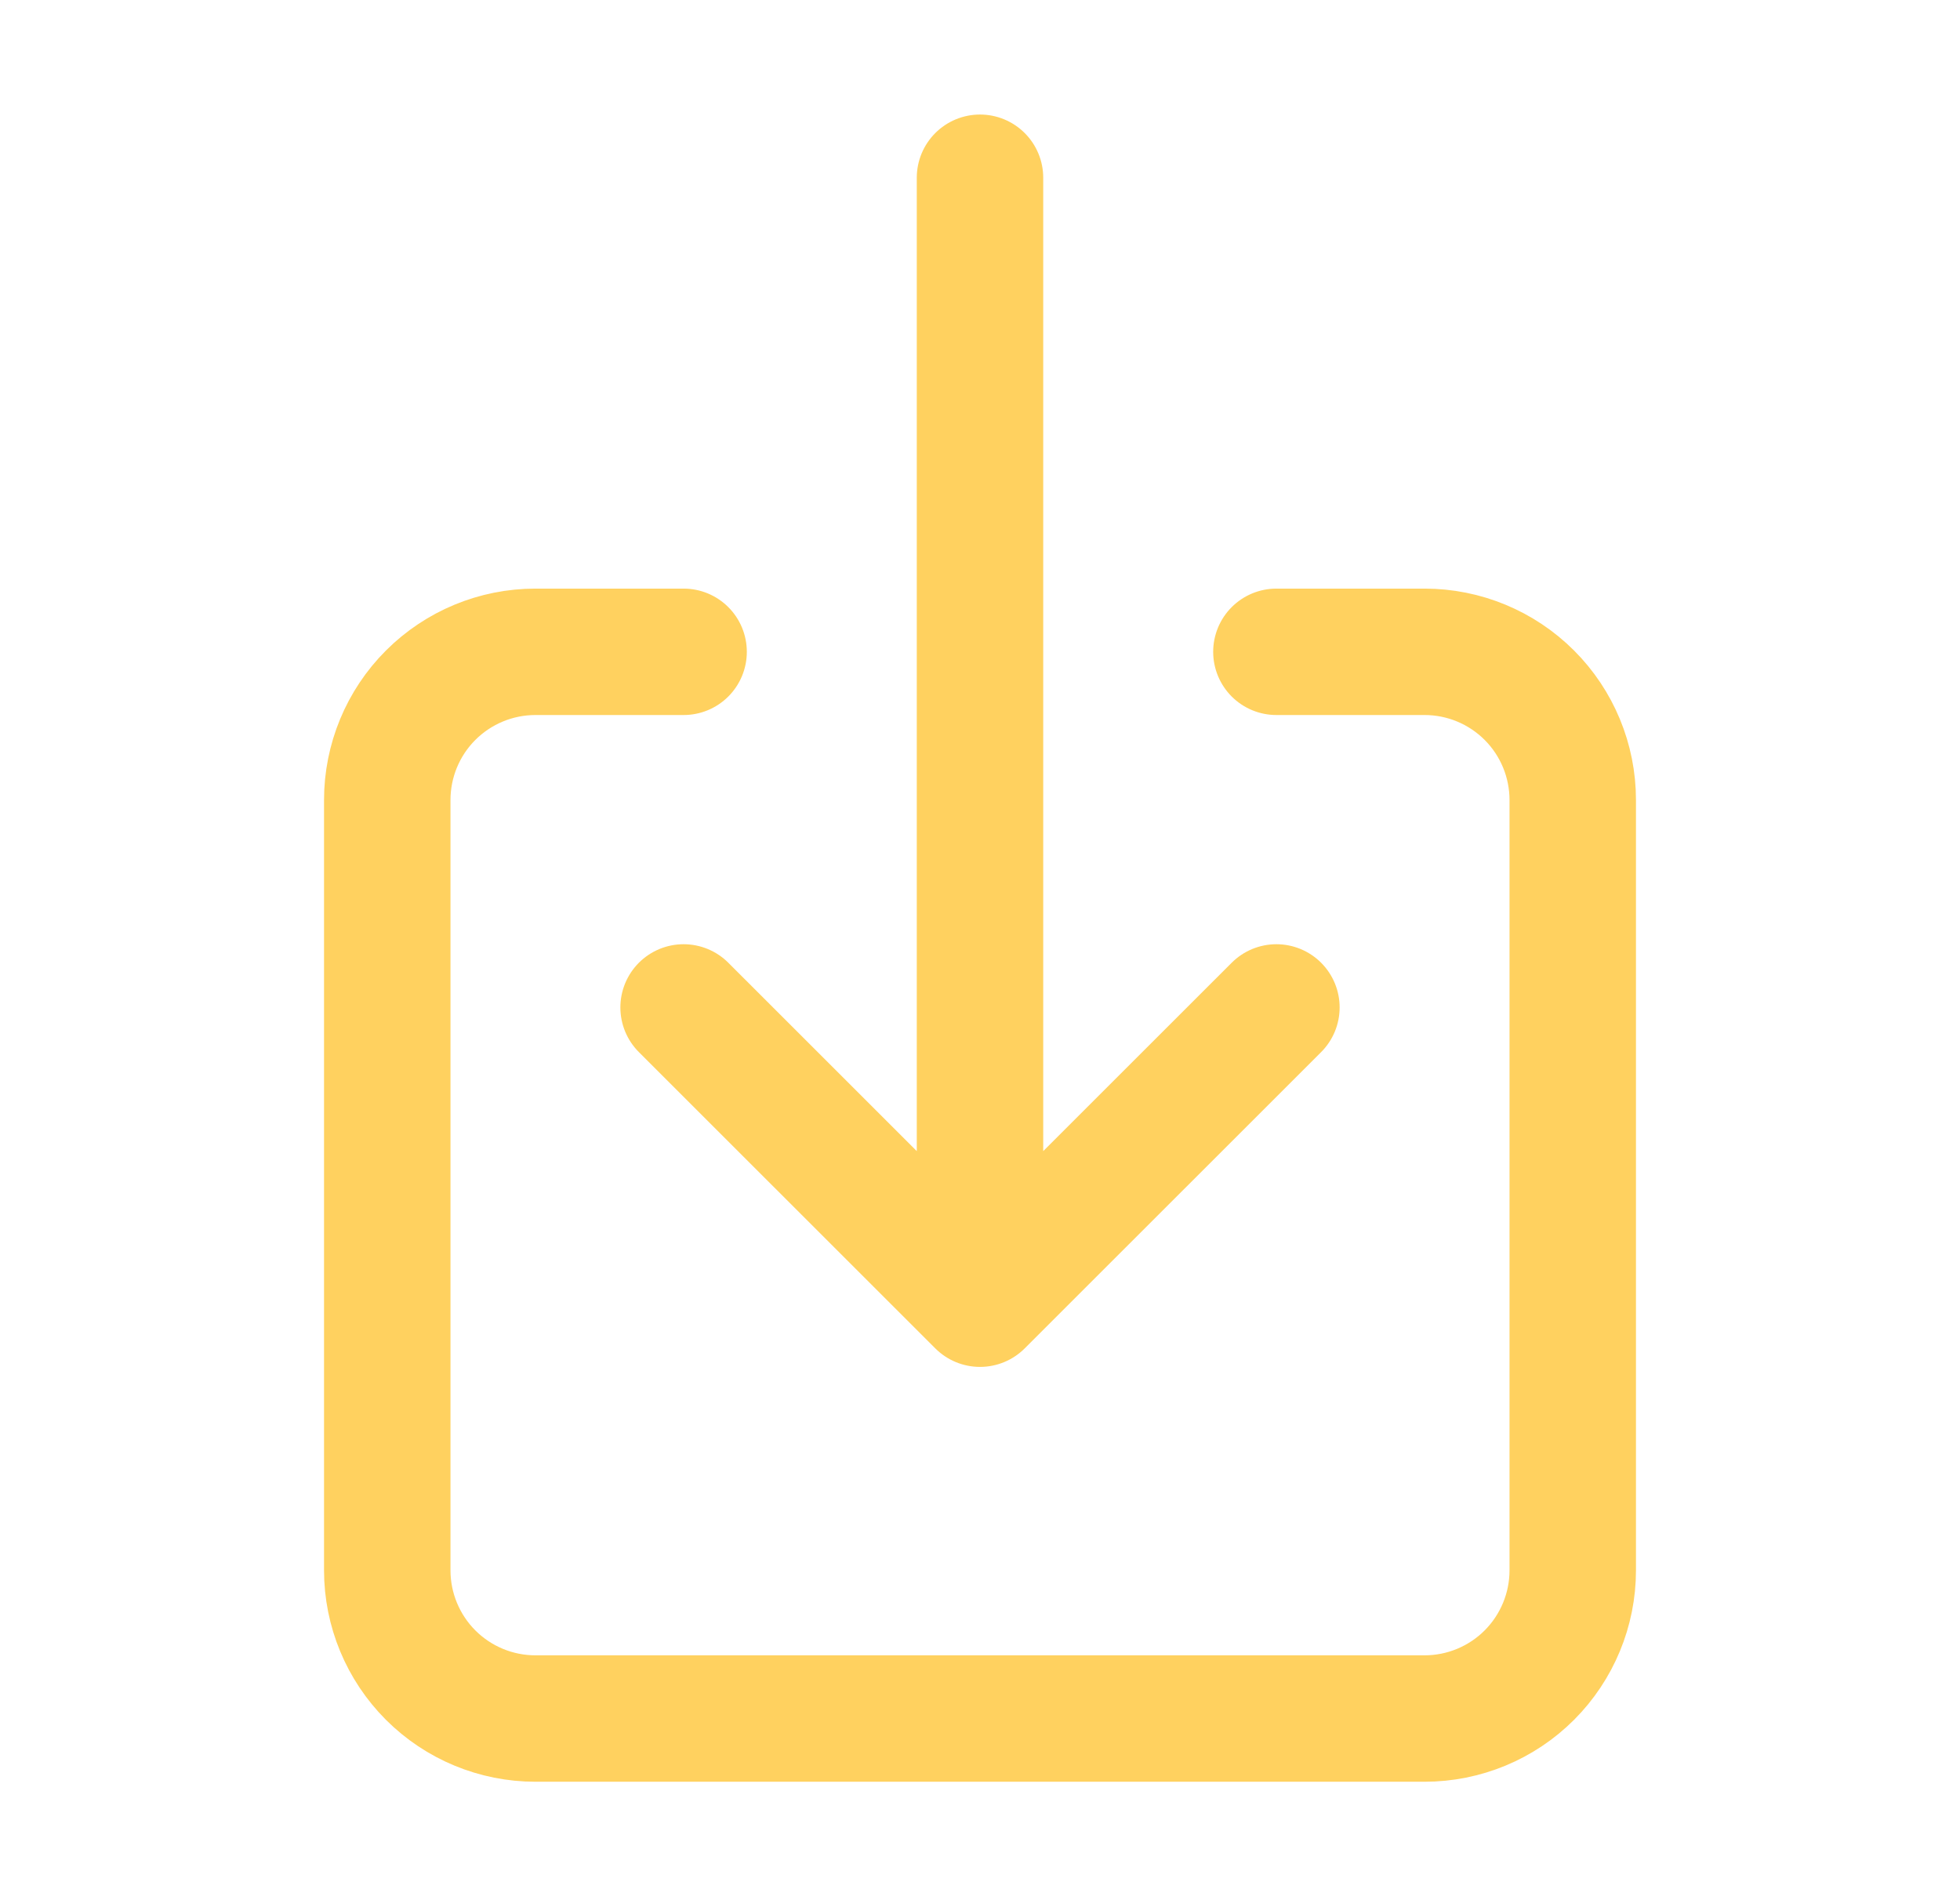 <svg width="31" height="30" viewBox="0 0 31 30" fill="none" xmlns="http://www.w3.org/2000/svg">
<path d="M20.188 10.312H22.531C23.153 10.312 23.749 10.559 24.189 10.999C24.628 11.438 24.875 12.035 24.875 12.656V24.844C24.875 25.465 24.628 26.061 24.189 26.501C23.749 26.941 23.153 27.188 22.531 27.188H8.469C7.847 27.188 7.251 26.941 6.811 26.501C6.372 26.061 6.125 25.465 6.125 24.844V12.656C6.125 12.035 6.372 11.438 6.811 10.999C7.251 10.559 7.847 10.312 8.469 10.312H10.812" stroke="#FFD15F" stroke-width="2" stroke-linecap="round" stroke-linejoin="round"/>
<path d="M10.812 15.938L15.5 20.625L20.188 15.938M15.5 2.812V19.688" stroke="#FFD15F" stroke-width="2" stroke-linecap="round" stroke-linejoin="round"/>
</svg>
